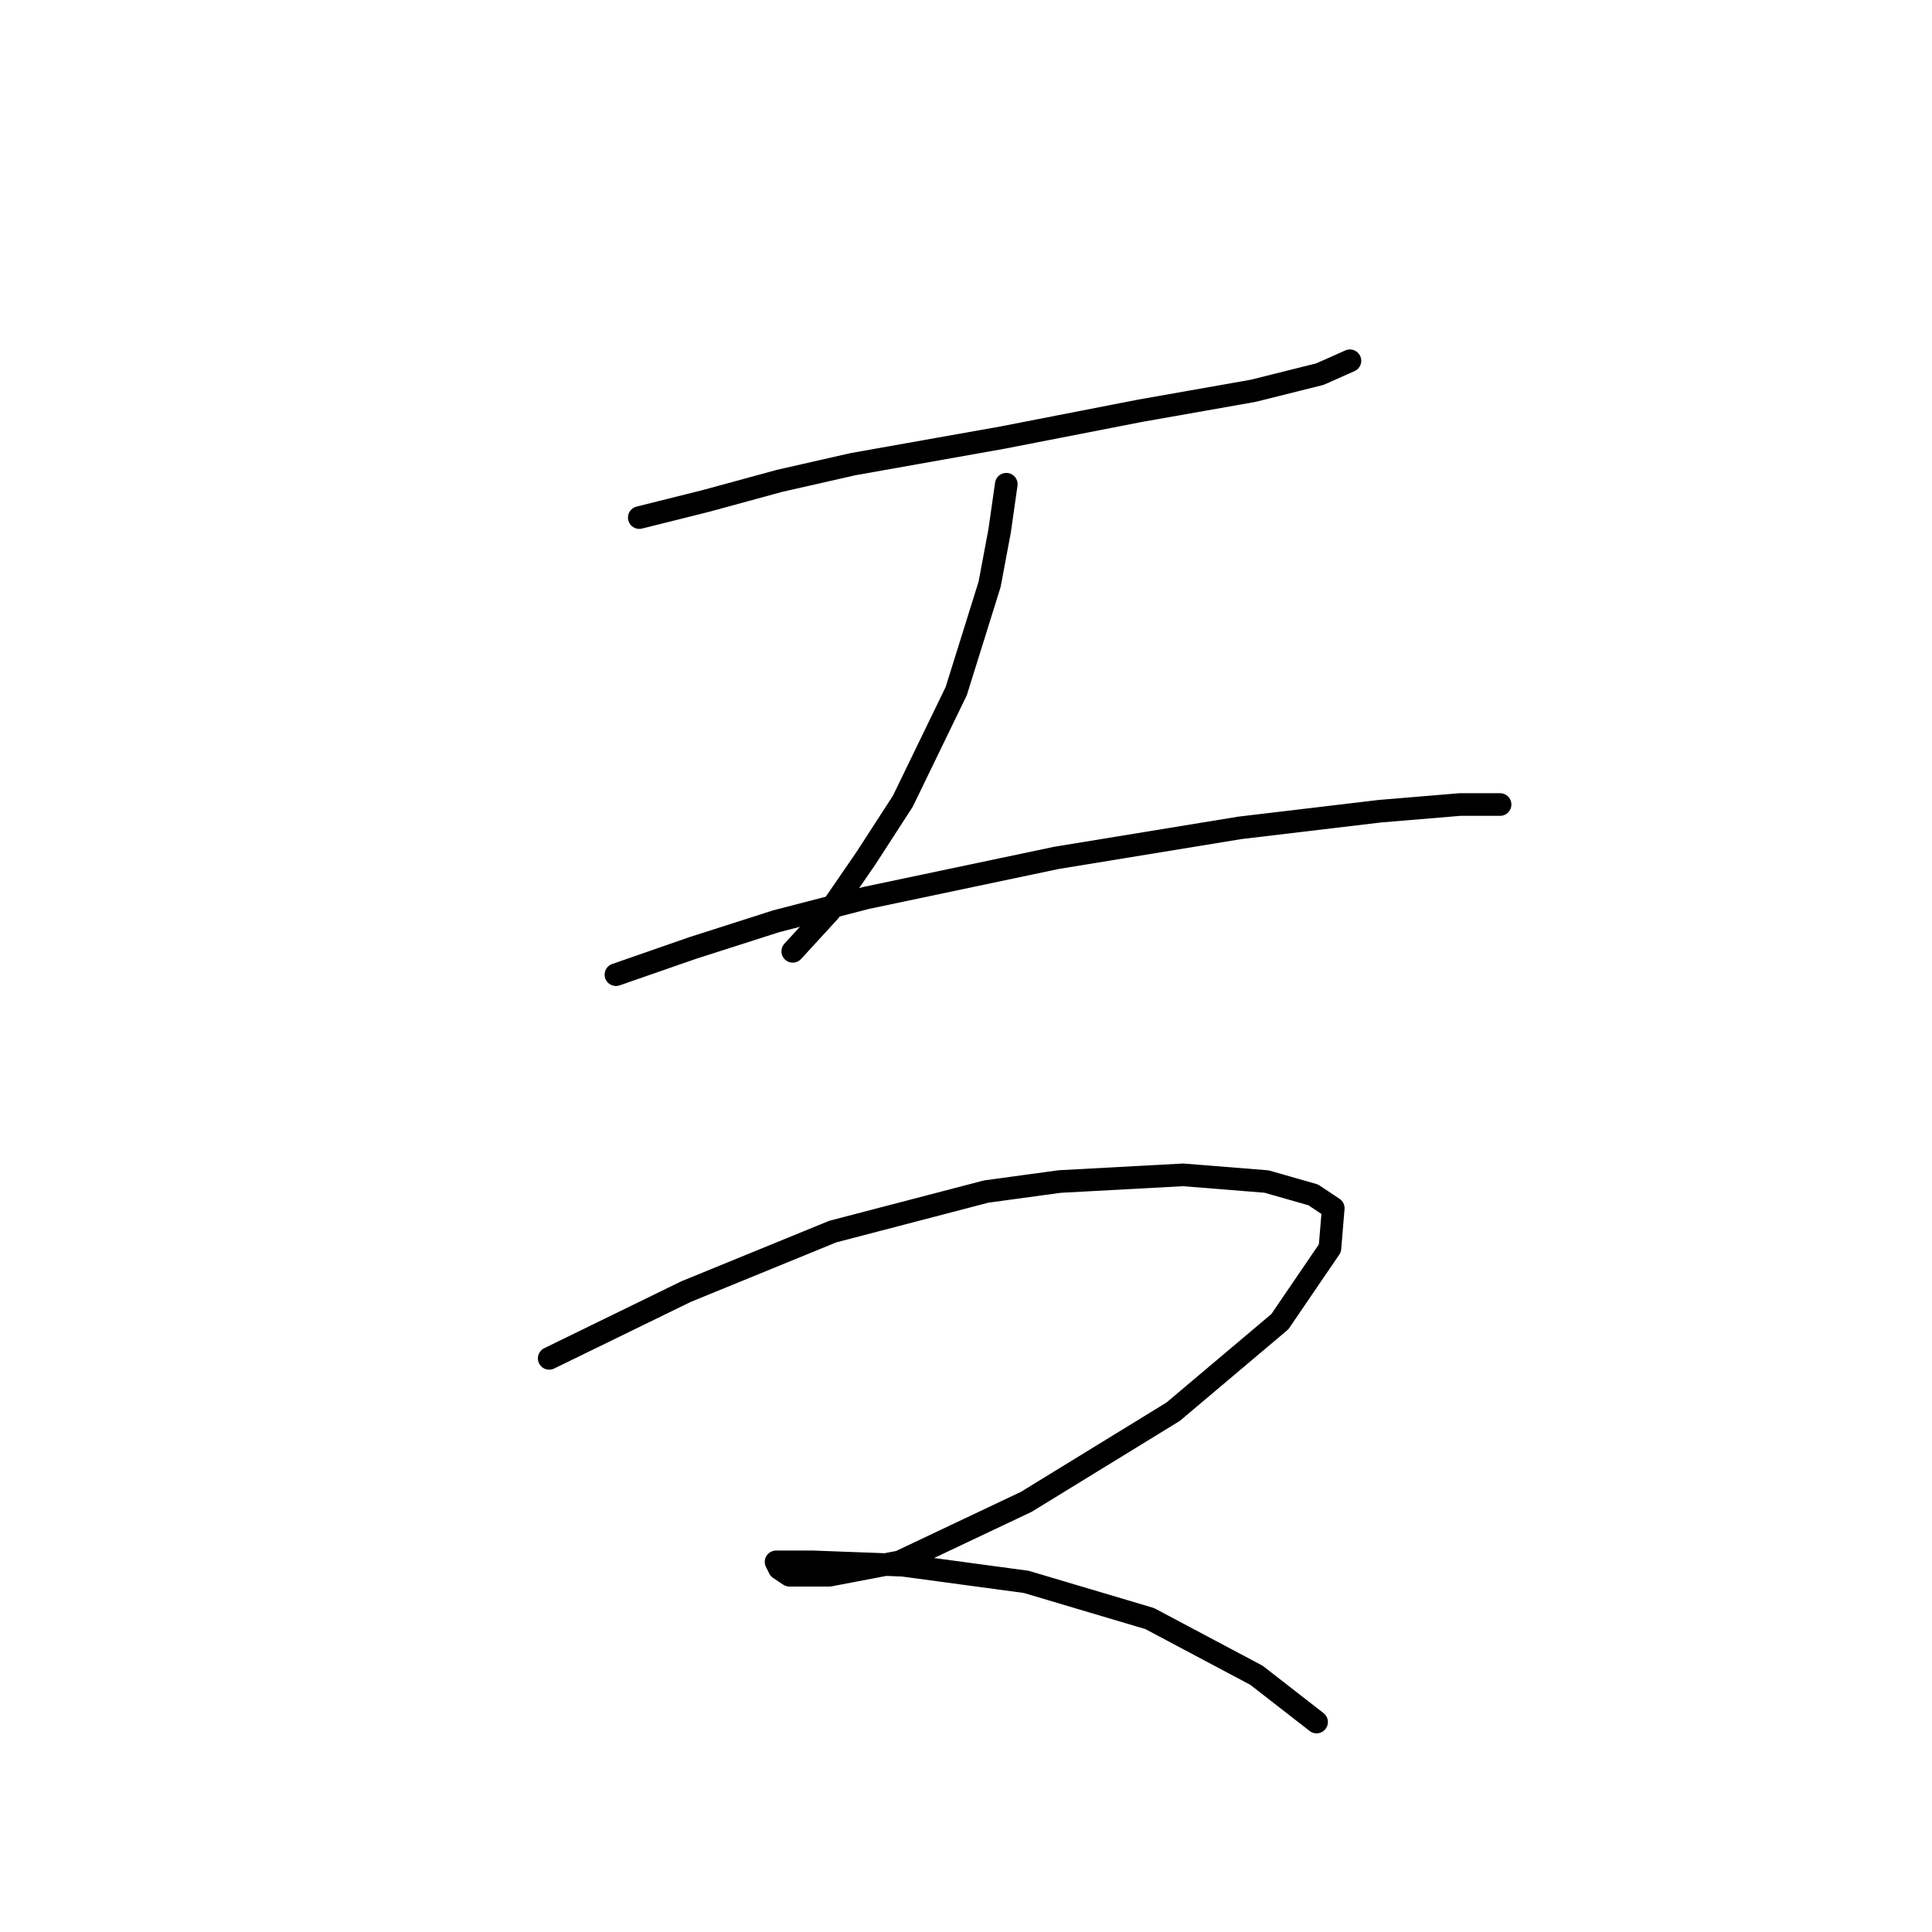 <?xml version="1.0" standalone="no"?>
    <svg width="256" height="256" xmlns="http://www.w3.org/2000/svg" version="1.1">
    <polyline stroke="black" stroke-width="3" stroke-linecap="round" fill="transparent" stroke-linejoin="round" points="84.709 68.583 93.551 66.373 103.277 63.72 113.003 61.51 132.896 57.973 151.022 54.437 166.053 51.784 174.895 49.574 178.873 47.805 178.873 47.805 " />
        <polyline stroke="black" stroke-width="3" stroke-linecap="round" fill="transparent" stroke-linejoin="round" points="133.338 64.163 132.454 70.352 131.128 77.425 126.707 91.572 119.634 106.161 114.771 113.676 109.908 120.75 105.045 126.055 105.045 126.055 " />
        <polyline stroke="black" stroke-width="3" stroke-linecap="round" fill="transparent" stroke-linejoin="round" points="81.614 129.149 91.782 125.613 102.835 122.076 114.771 118.981 139.97 113.676 164.285 109.697 182.852 107.487 193.462 106.603 198.767 106.603 198.767 106.603 " />
        <polyline stroke="black" stroke-width="3" stroke-linecap="round" fill="transparent" stroke-linejoin="round" points="72.773 179.989 90.898 171.147 110.35 163.19 130.686 157.885 140.412 156.559 156.769 155.674 167.821 156.559 174.01 158.327 176.663 160.095 176.221 165.4 169.59 175.126 155.443 187.063 135.991 198.999 119.192 206.956 109.908 208.725 104.603 208.725 103.277 207.841 102.835 206.956 107.697 206.956 119.634 207.399 135.991 209.609 152.348 214.472 166.495 221.987 174.453 228.177 174.453 228.177 " />
        </svg>